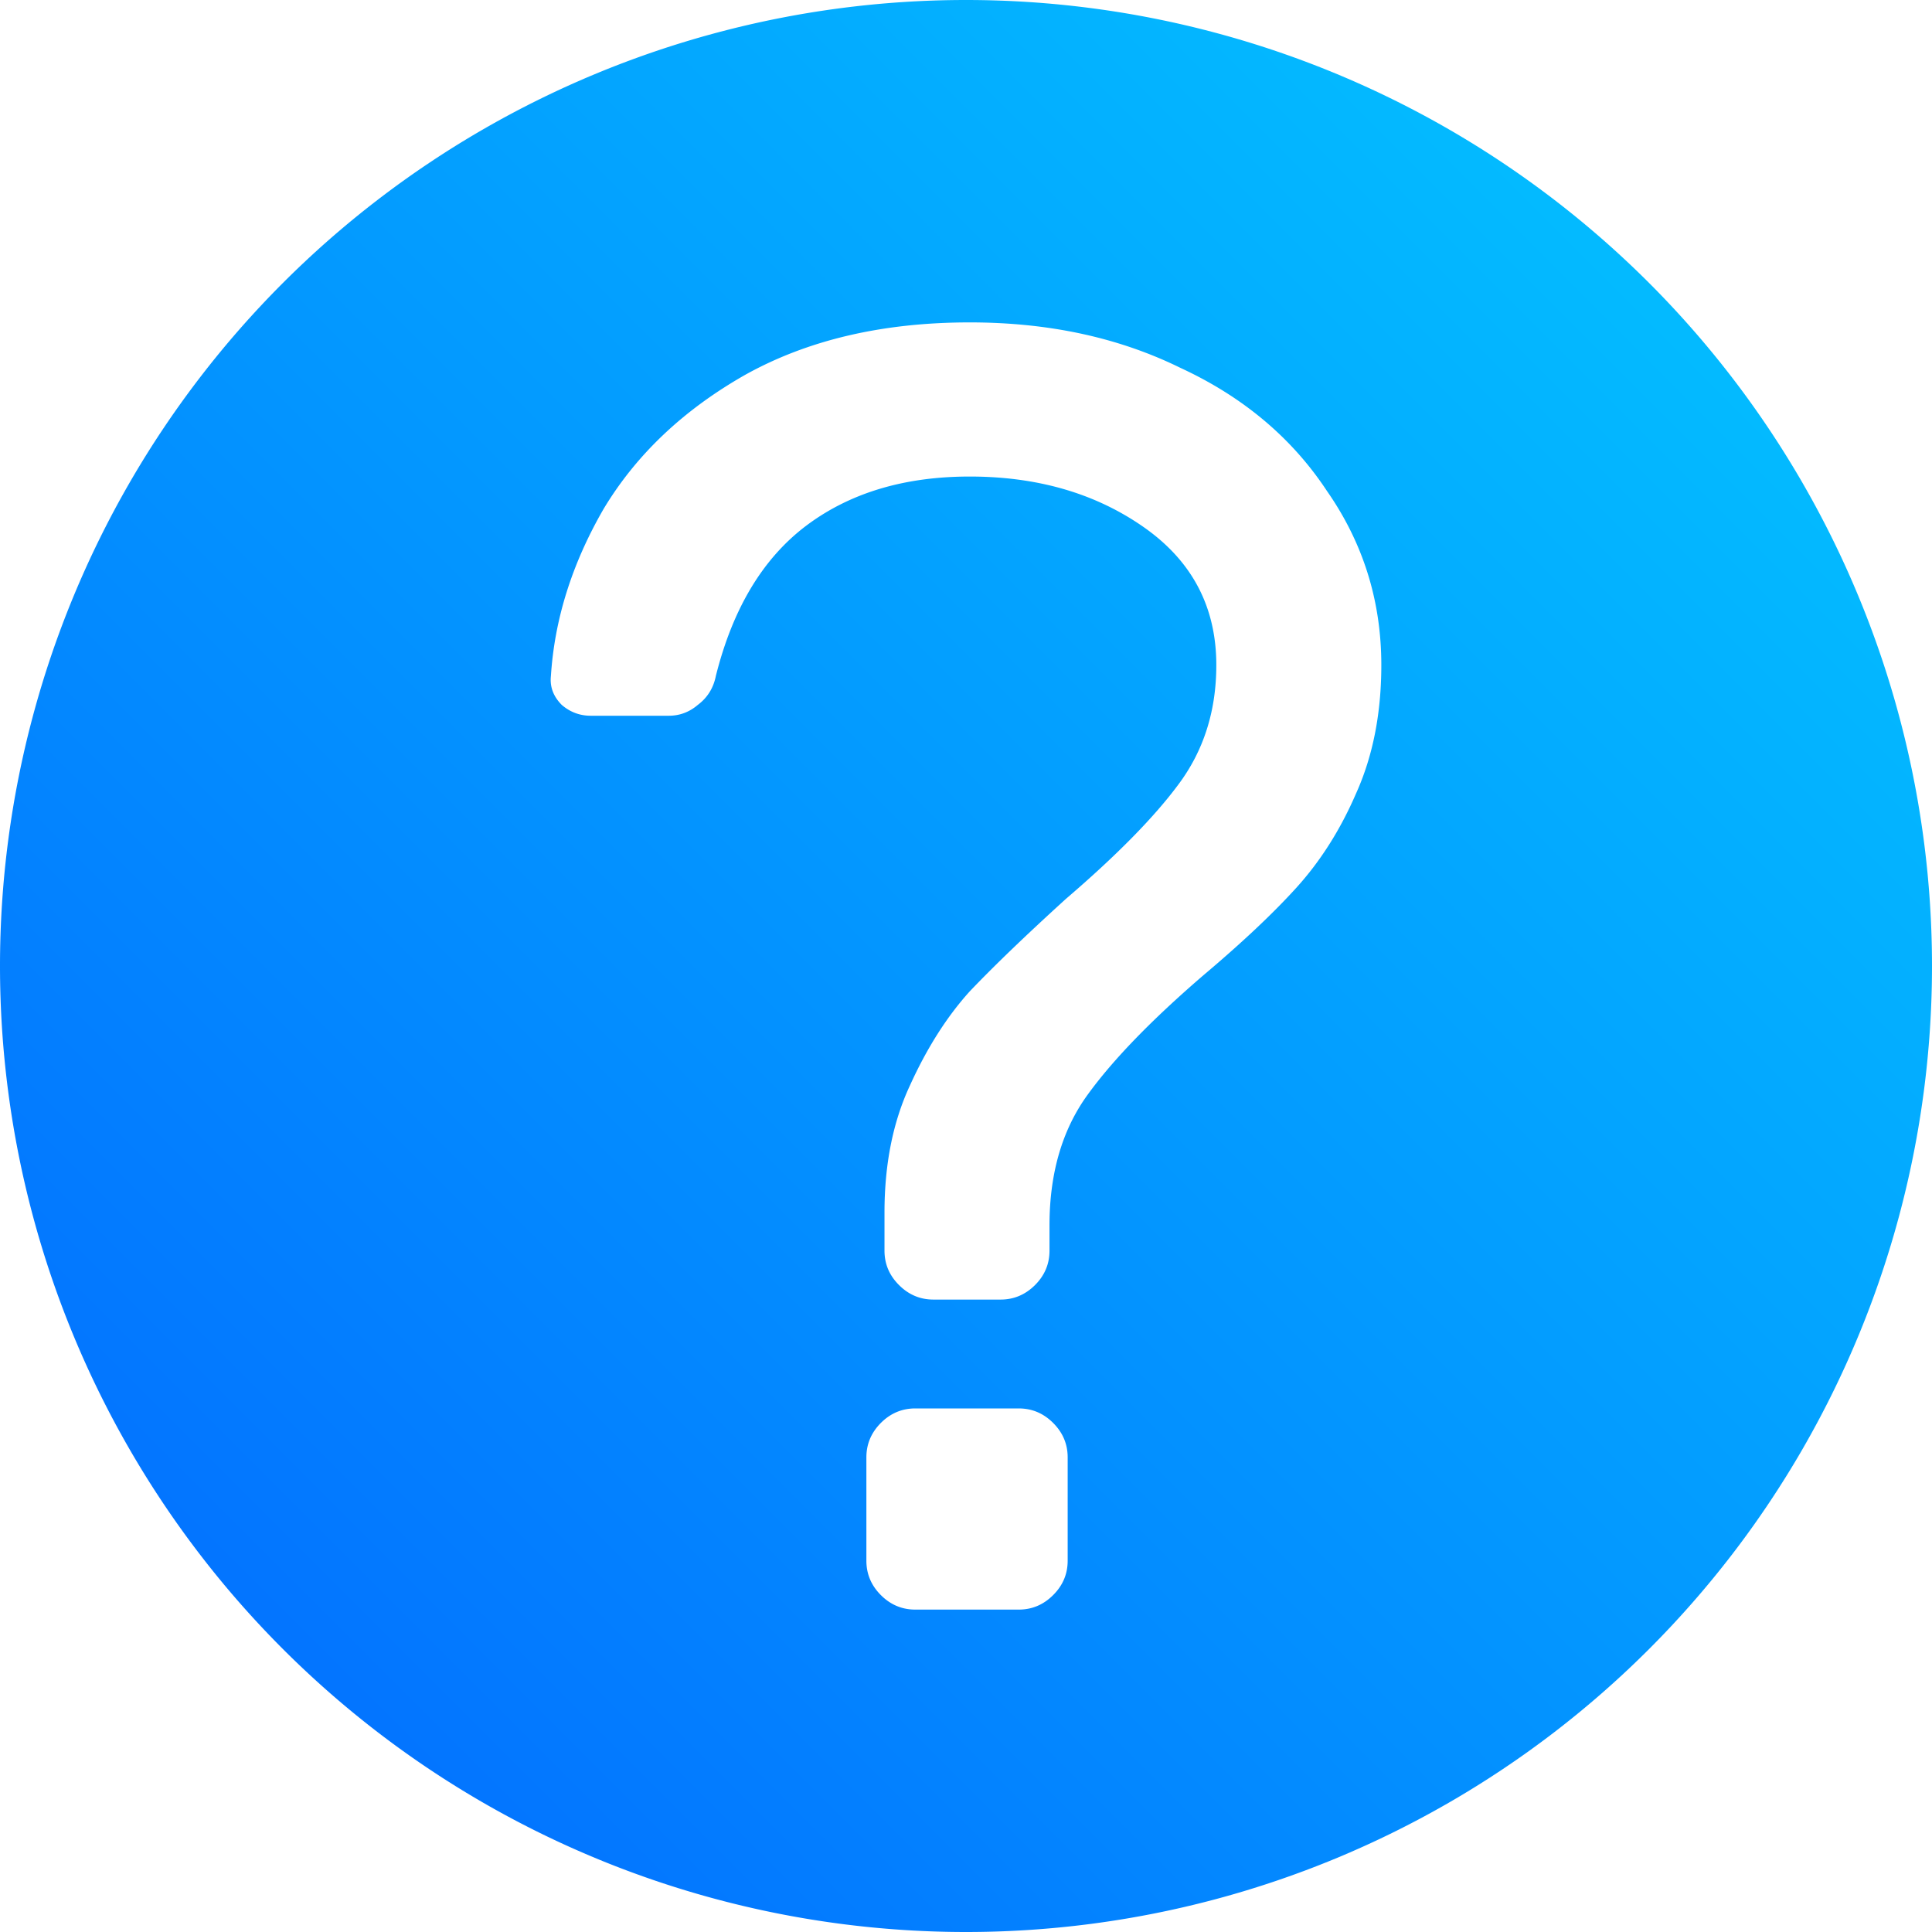 <?xml version="1.0" encoding="UTF-8" standalone="no"?>
<svg
   xmlns:dc="http://purl.org/dc/elements/1.1/"
   xmlns:cc="http://creativecommons.org/ns#"
   xmlns:rdf="http://www.w3.org/1999/02/22-rdf-syntax-ns#"
   xmlns:svg="http://www.w3.org/2000/svg"
   xmlns="http://www.w3.org/2000/svg"
   xmlns:xlink="http://www.w3.org/1999/xlink"
   xmlns:sodipodi="http://sodipodi.sourceforge.net/DTD/sodipodi-0.dtd"
   xmlns:inkscape="http://www.inkscape.org/namespaces/inkscape"
   height="32"
   width="32"
   id="svg2"
   version="1.1"
   inkscape:version="0.91 r13725"
   sodipodi:docname="dialog-question.svg">
  <defs
     id="defs7">
    <linearGradient
       inkscape:collect="always"
       id="linearGradient4139">
      <stop
         style="stop-color:#0064ff;stop-opacity:1"
         offset="0"
         id="stop4141" />
      <stop
         style="stop-color:#00c8ff;stop-opacity:1"
         offset="1"
         id="stop4143" />
    </linearGradient>
    <linearGradient
       inkscape:collect="always"
       xlink:href="#linearGradient4139"
       id="linearGradient4145"
       x1="0"
       y1="32"
       x2="32"
       y2="0"
       gradientUnits="userSpaceOnUse" />
  </defs>
  <sodipodi:namedview
     id="namedview1"
     showgrid="true"
     inkscape:zoom="14.75"
     inkscape:cx="13.841426"
     inkscape:cy="14.234265"
     inkscape:window-width="1280"
     inkscape:window-height="766"
     inkscape:window-x="1680"
     inkscape:window-y="250"
     inkscape:window-maximized="1"
     inkscape:current-layer="svg2">
    <inkscape:grid
       type="xygrid"
       id="grid1px"
       empspacing="4" />
    <inkscape:grid
       type="xygrid"
       id="grid1pxdot"
       empspacing="1"
       dotted="true"
       originy="0.5"
       originx="0.5" />
  </sodipodi:namedview>
  <path
     style="opacity:0.99;fill:url(#linearGradient4145);fill-opacity:1;fill-rule:nonzero;stroke:none;stroke-width:1;stroke-linecap:round;stroke-linejoin:round;stroke-miterlimit:4;stroke-dasharray:none;stroke-opacity:1"
     d="M 16 0 A 16 16 0 0 0 0 16 A 16 16 0 0 0 16 32 A 16 16 0 0 0 32 16 A 16 16 0 0 0 16 0 z M 16.062 5.34 C 17.364 5.34 18.524 5.589 19.545 6.09 C 20.586 6.57 21.398 7.252 21.979 8.133 C 22.579 8.994 22.879 9.955 22.879 11.016 C 22.879 11.816 22.739 12.526 22.459 13.146 C 22.199 13.747 21.867 14.269 21.467 14.709 C 21.086 15.129 20.576 15.61 19.936 16.15 C 19.075 16.891 18.434 17.552 18.014 18.133 C 17.593 18.713 17.383 19.434 17.383 20.295 L 17.383 20.715 C 17.383 20.935 17.303 21.125 17.143 21.285 C 16.982 21.445 16.792 21.525 16.572 21.525 L 15.461 21.525 C 15.241 21.525 15.051 21.445 14.891 21.285 C 14.73 21.125 14.65 20.935 14.65 20.715 L 14.65 20.084 C 14.65 19.283 14.79 18.583 15.07 17.982 C 15.351 17.362 15.682 16.84 16.062 16.42 C 16.463 15.999 16.994 15.489 17.654 14.889 C 18.495 14.168 19.115 13.537 19.516 12.996 C 19.936 12.436 20.146 11.776 20.146 11.016 C 20.146 10.055 19.746 9.293 18.945 8.732 C 18.145 8.172 17.184 7.893 16.062 7.893 C 14.981 7.893 14.08 8.163 13.359 8.703 C 12.639 9.244 12.138 10.074 11.857 11.195 C 11.817 11.396 11.717 11.556 11.557 11.676 C 11.416 11.796 11.256 11.855 11.076 11.855 L 9.785 11.855 C 9.605 11.855 9.445 11.796 9.305 11.676 C 9.165 11.536 9.105 11.375 9.125 11.195 C 9.185 10.254 9.476 9.333 9.996 8.432 C 10.537 7.531 11.317 6.792 12.338 6.211 C 13.379 5.63 14.621 5.34 16.062 5.34 z M 15.16 23.328 L 16.873 23.328 C 17.093 23.328 17.283 23.408 17.443 23.568 C 17.604 23.729 17.684 23.918 17.684 24.139 L 17.684 25.85 C 17.684 26.07 17.604 26.26 17.443 26.42 C 17.283 26.58 17.093 26.66 16.873 26.66 L 15.16 26.66 C 14.94 26.66 14.75 26.58 14.59 26.42 C 14.43 26.26 14.35 26.07 14.35 25.85 L 14.35 24.139 C 14.35 23.918 14.43 23.729 14.59 23.568 C 14.75 23.408 14.94 23.328 15.16 23.328 z "
     id="path4137" />
</svg>
